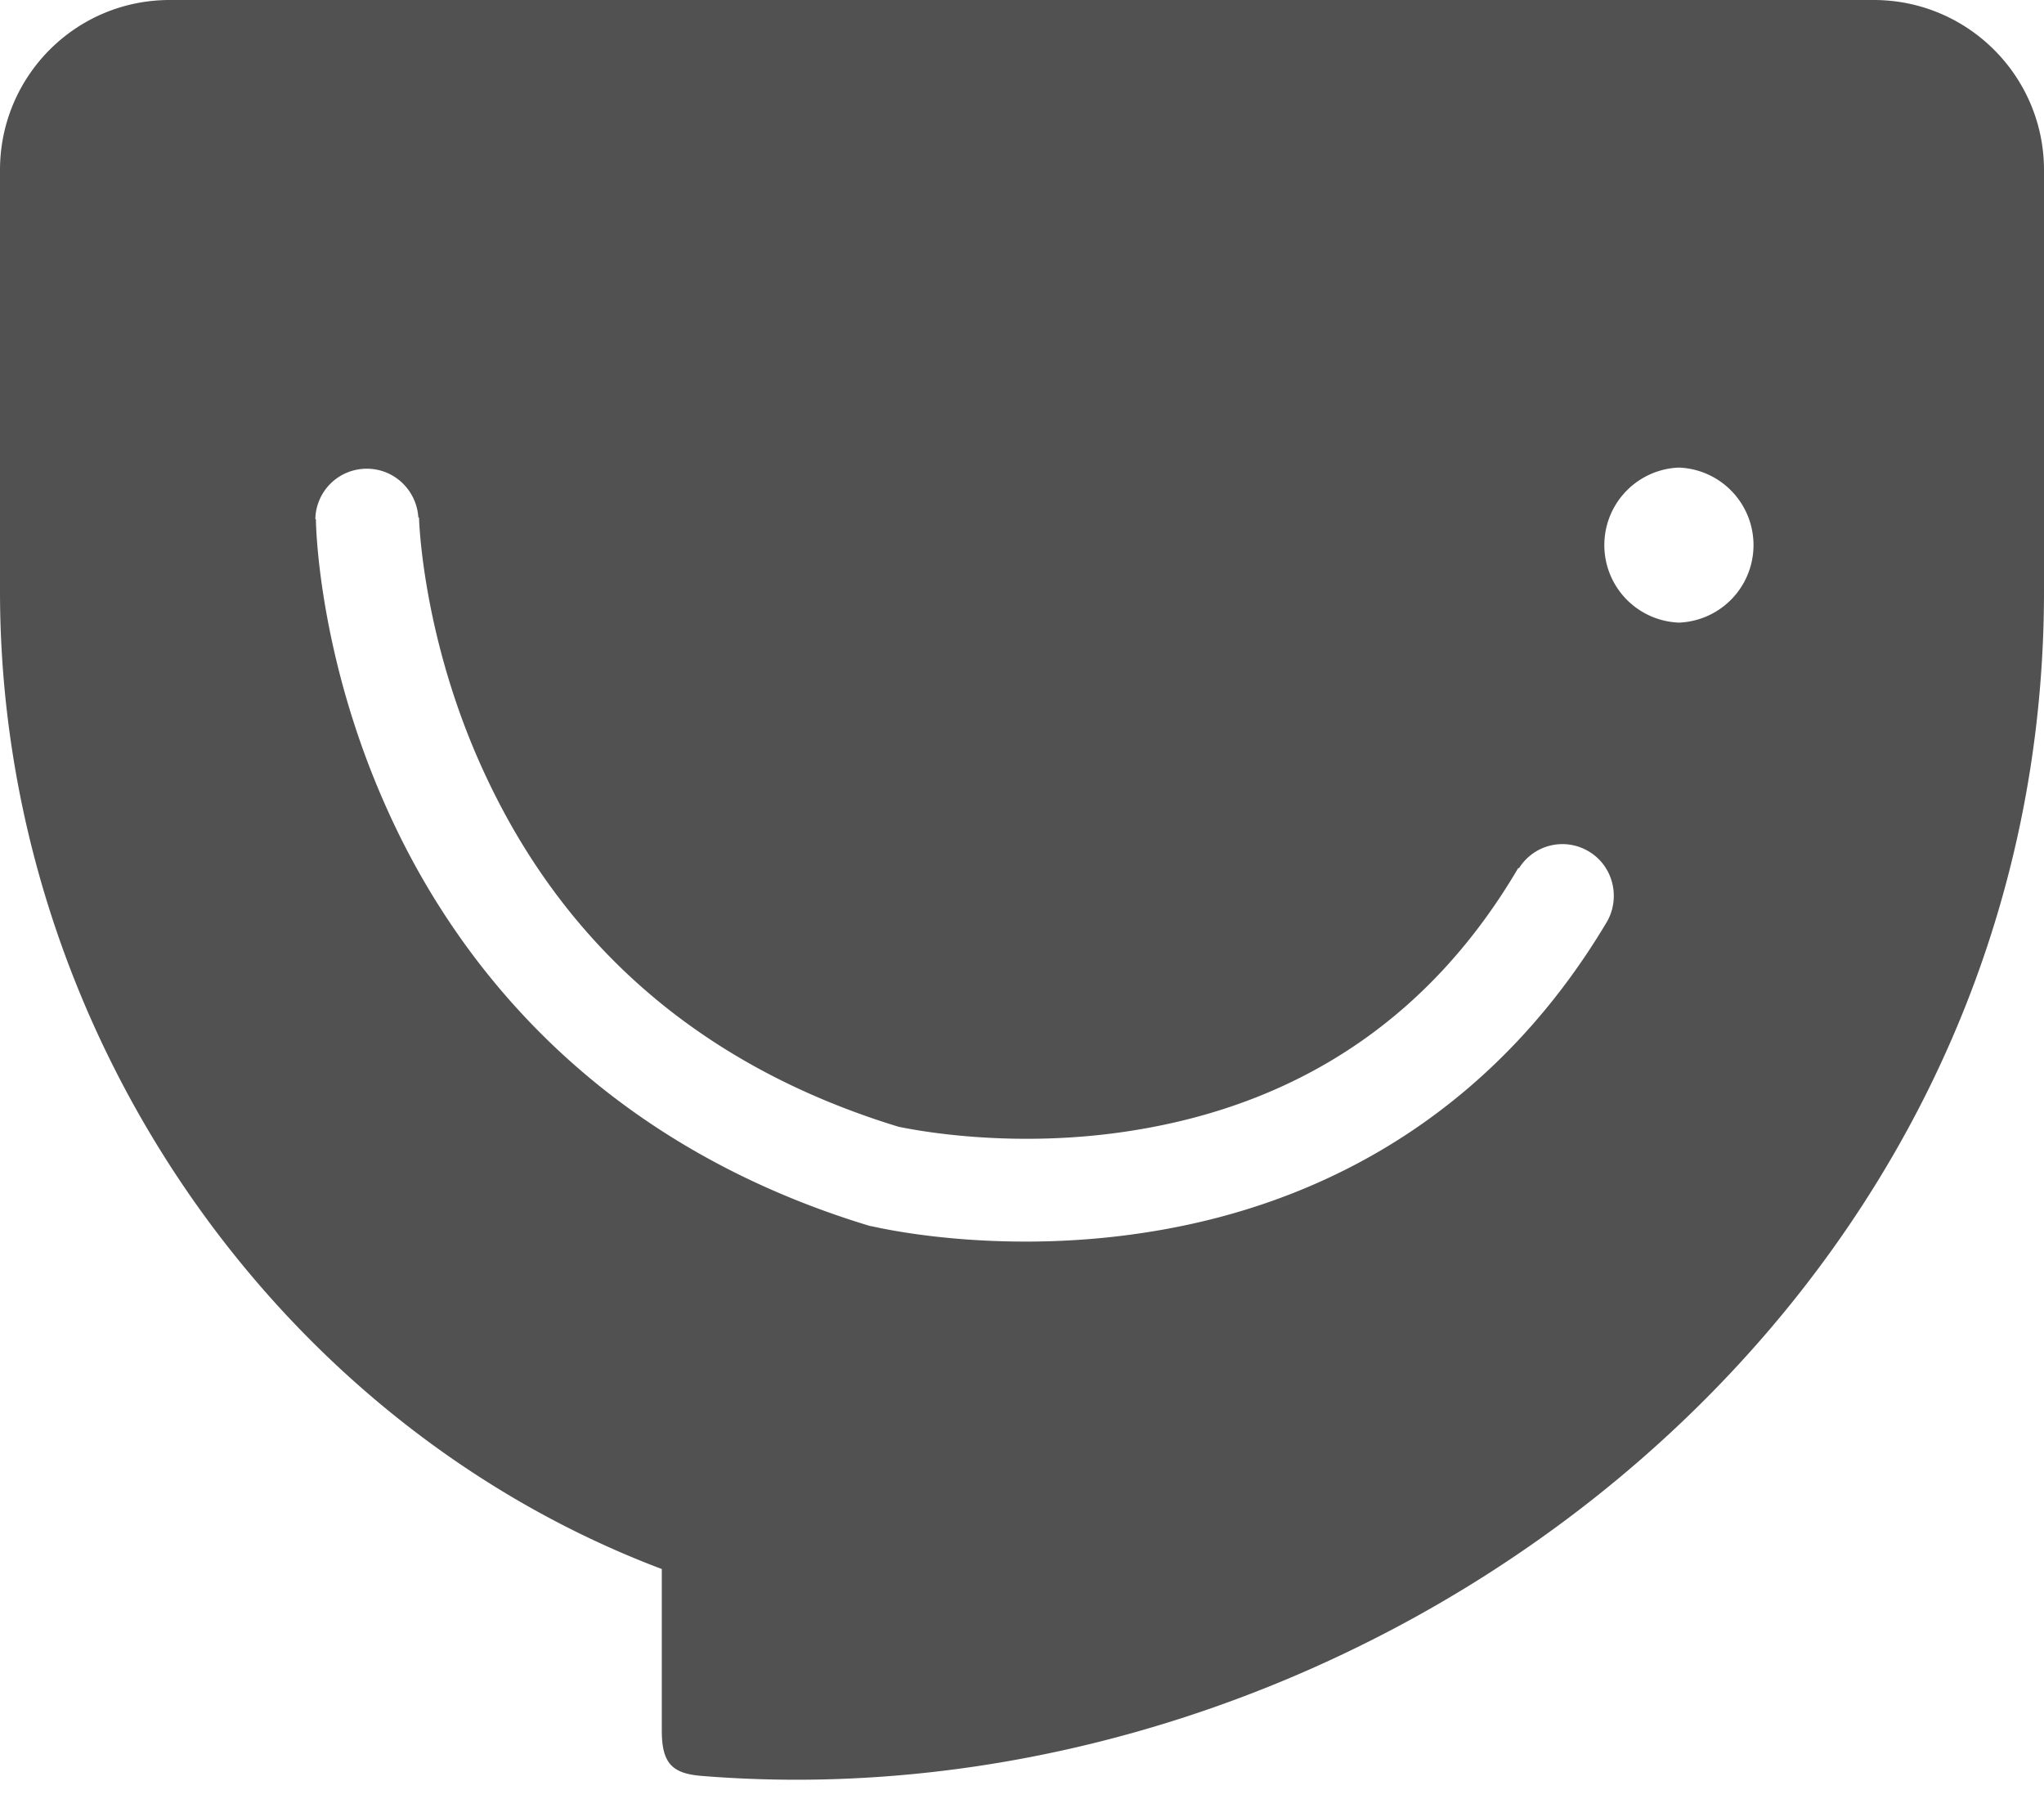 <?xml version="1.0" standalone="no"?><!DOCTYPE svg PUBLIC "-//W3C//DTD SVG 1.1//EN" "http://www.w3.org/Graphics/SVG/1.1/DTD/svg11.dtd"><svg t="1547623859693" class="icon" style="" viewBox="0 0 1152 1024" version="1.1" xmlns="http://www.w3.org/2000/svg" p-id="18305" xmlns:xlink="http://www.w3.org/1999/xlink" width="225" height="200"><defs><style type="text/css"></style></defs><path d="M1056 0H95.68C42.56 0 0 43.008 0 95.808v237.44c0 246.528 155.072 468.672 372.992 550.912v91.136c0 18.56 6.08 24 21.952 25.408C762.176 1030.784 1152 748.416 1152 333.184V95.872C1152 43.008 1109.12 0 1056 0z m-149.952 518.784c-57.728 97.536-147.648 158.464-260.48 175.744-24.32 3.776-47.296 5.12-67.52 5.12-50.048 0-84.16-8.128-86.144-8.512l-1.728-0.32c-158.72-48.064-235.456-153.728-271.616-233.984-38.848-85.696-40.512-159.872-40.512-164.224h-0.32a28.928 28.928 0 0 1 29.056-28.48c15.488 0 28.032 12.16 28.992 27.456h0.384c0 0.64 1.664 67.712 36.48 143.232 45.568 99.2 123.968 166.592 233.792 200.128 6.72 1.344 63.488 13.184 132.416 2.048 95.232-15.232 168.256-65.024 216.896-147.968l0.32 0.32a28.8 28.8 0 0 1 38.848-9.856c13.824 7.808 18.56 25.408 11.136 39.296z m40.192-167.936a43.712 43.712 0 0 1 0-87.36 43.712 43.712 0 0 1 0 87.36z" p-id="18306" fill="#515151"></path></svg>